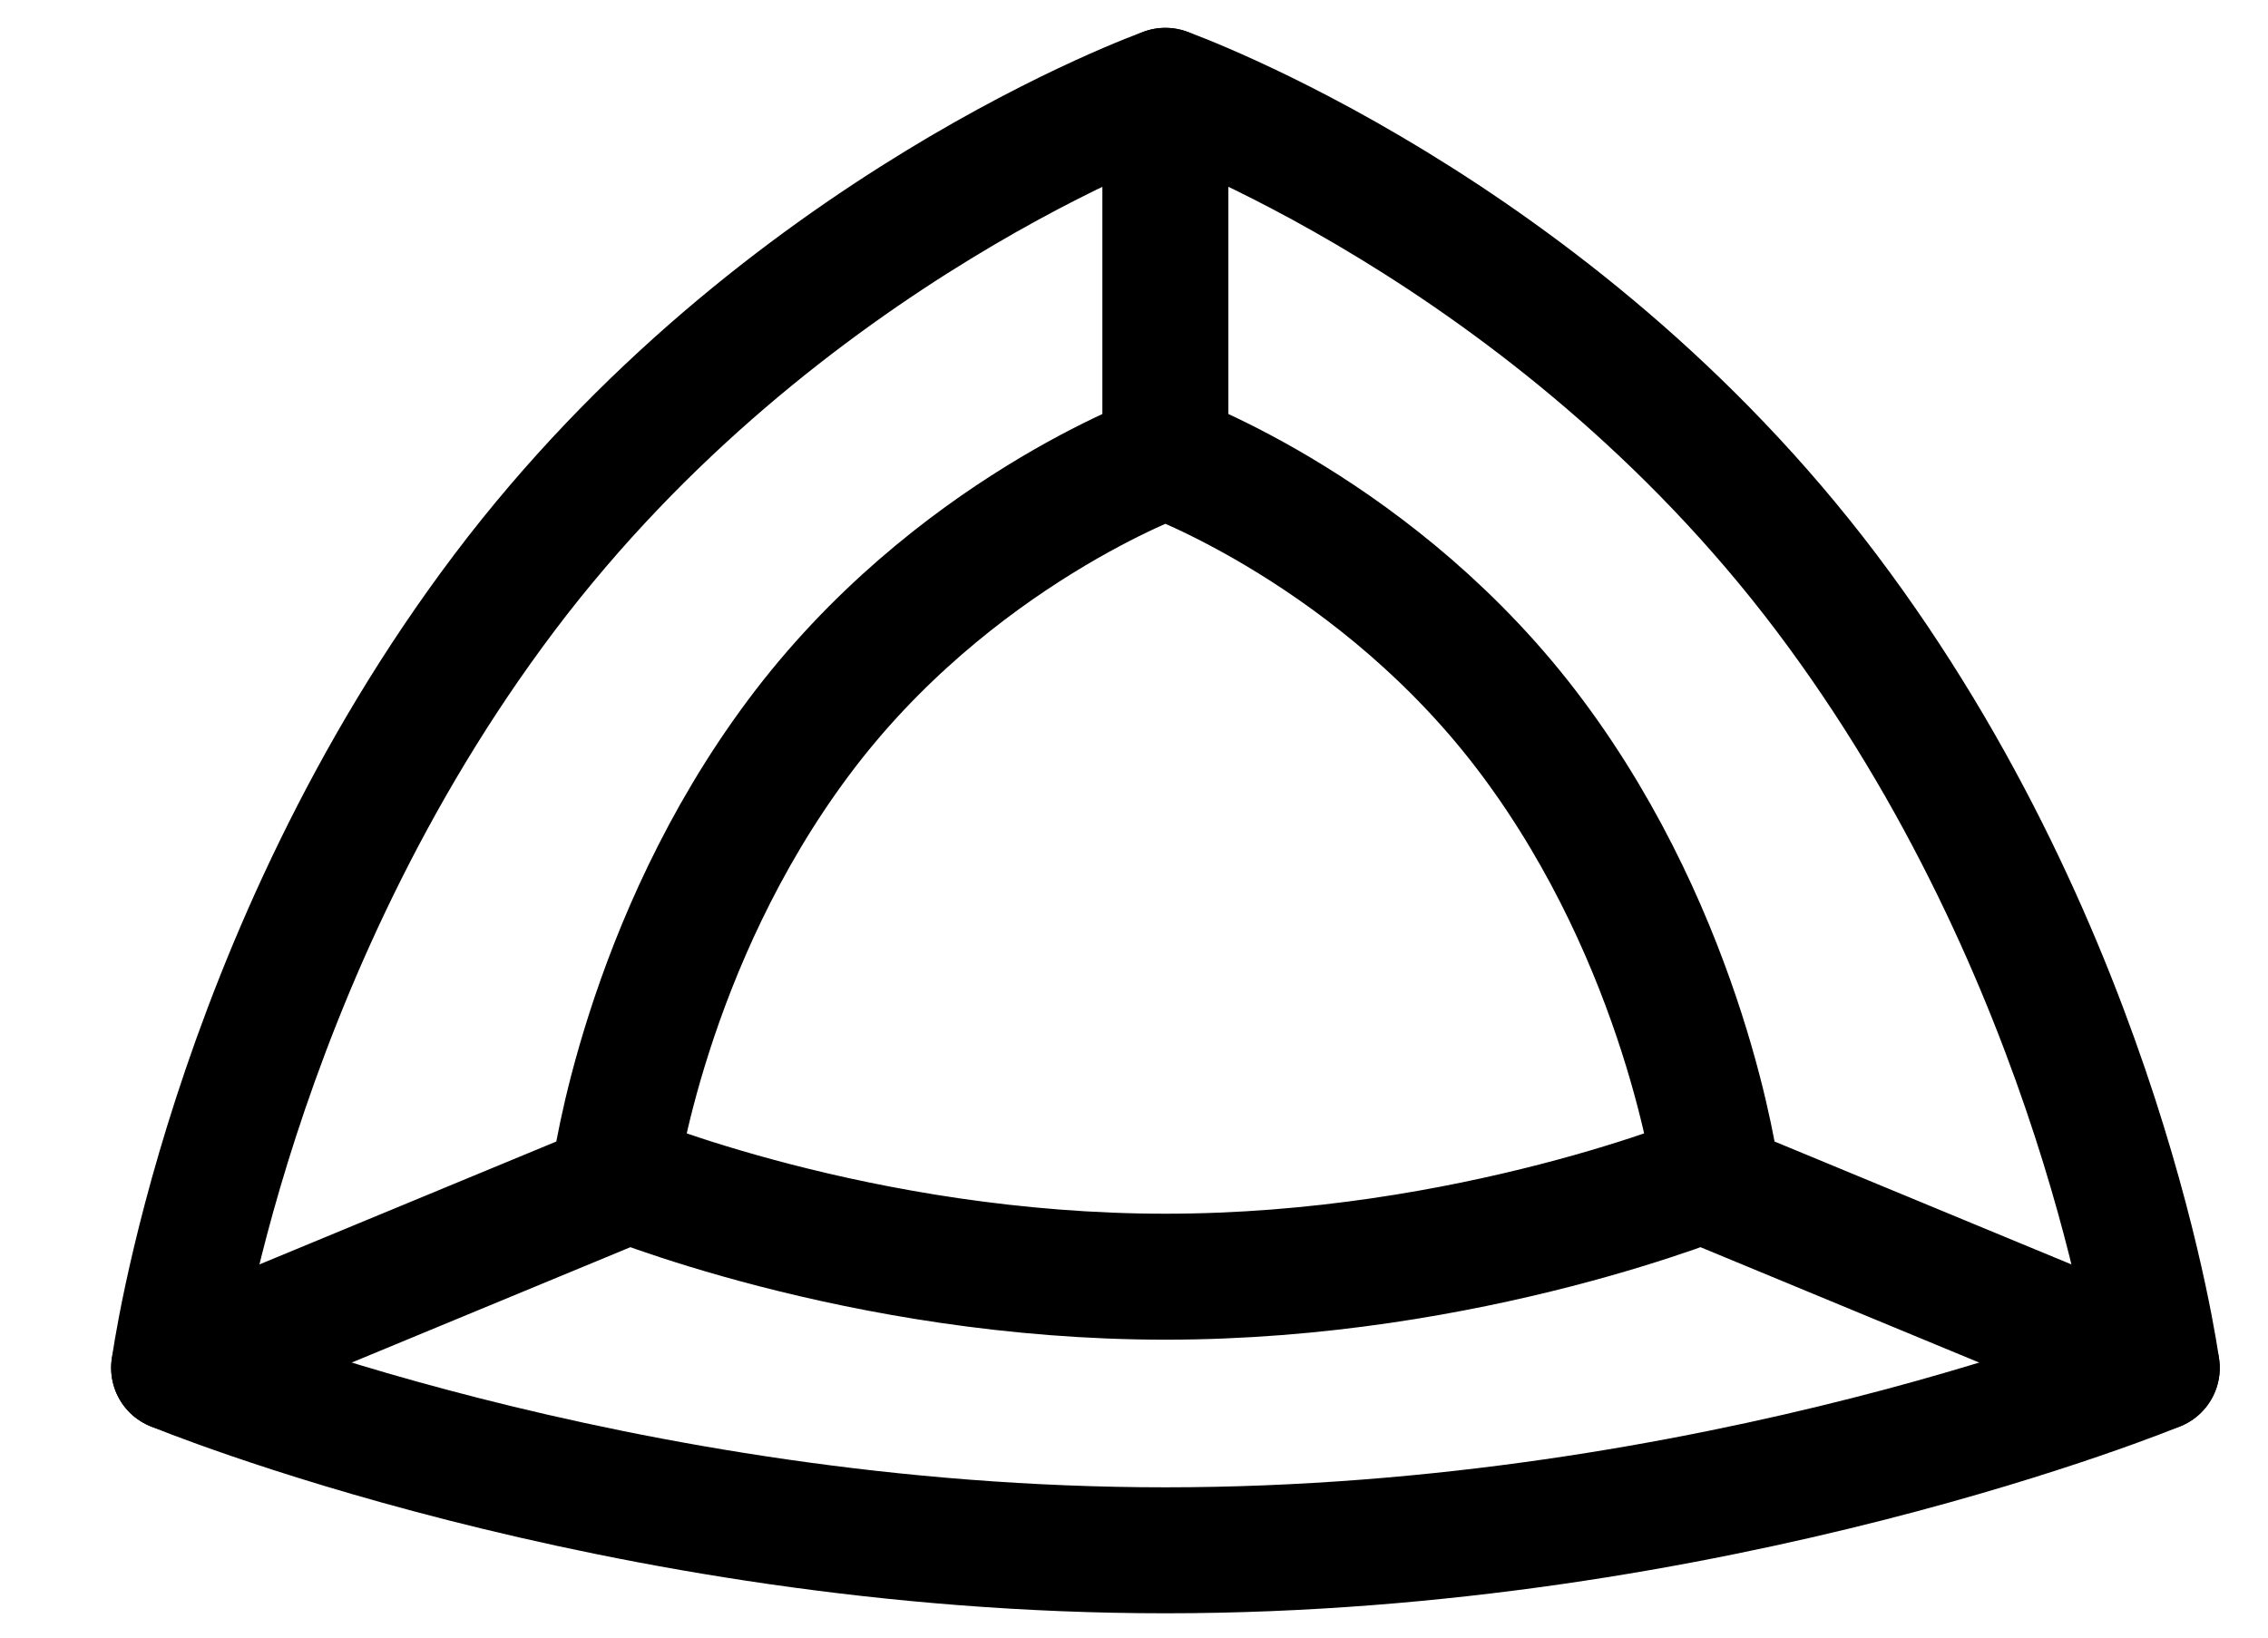 <svg width="18" height="13" viewBox="0 0 18 13" fill="none" xmlns="http://www.w3.org/2000/svg">
<path d="M14.495 4.704C12.309 1.807 9.249 0.721 9.249 0.721C9.249 0.721 6.19 1.807 4.004 4.704C1.819 7.6 1.382 10.859 1.382 10.859C1.382 10.859 4.879 12.307 9.249 12.307C13.62 12.307 17.117 10.859 17.117 10.859C17.117 10.859 16.68 7.6 14.495 4.704Z" stroke="black" stroke-linecap="round" stroke-linejoin="round"/>
<path d="M1.382 10.859L4.879 9.411M13.62 9.411L17.117 10.859M9.249 3.617V0.721M12.163 5.858C10.949 4.228 9.249 3.617 9.249 3.617C9.249 3.617 7.55 4.228 6.336 5.858C5.121 7.487 4.879 9.32 4.879 9.32C4.879 9.32 6.821 10.135 9.249 10.135C11.678 10.135 13.62 9.32 13.62 9.32C13.62 9.32 13.377 7.487 12.163 5.858Z" stroke="black" stroke-linecap="round" stroke-linejoin="round"/>
</svg>
